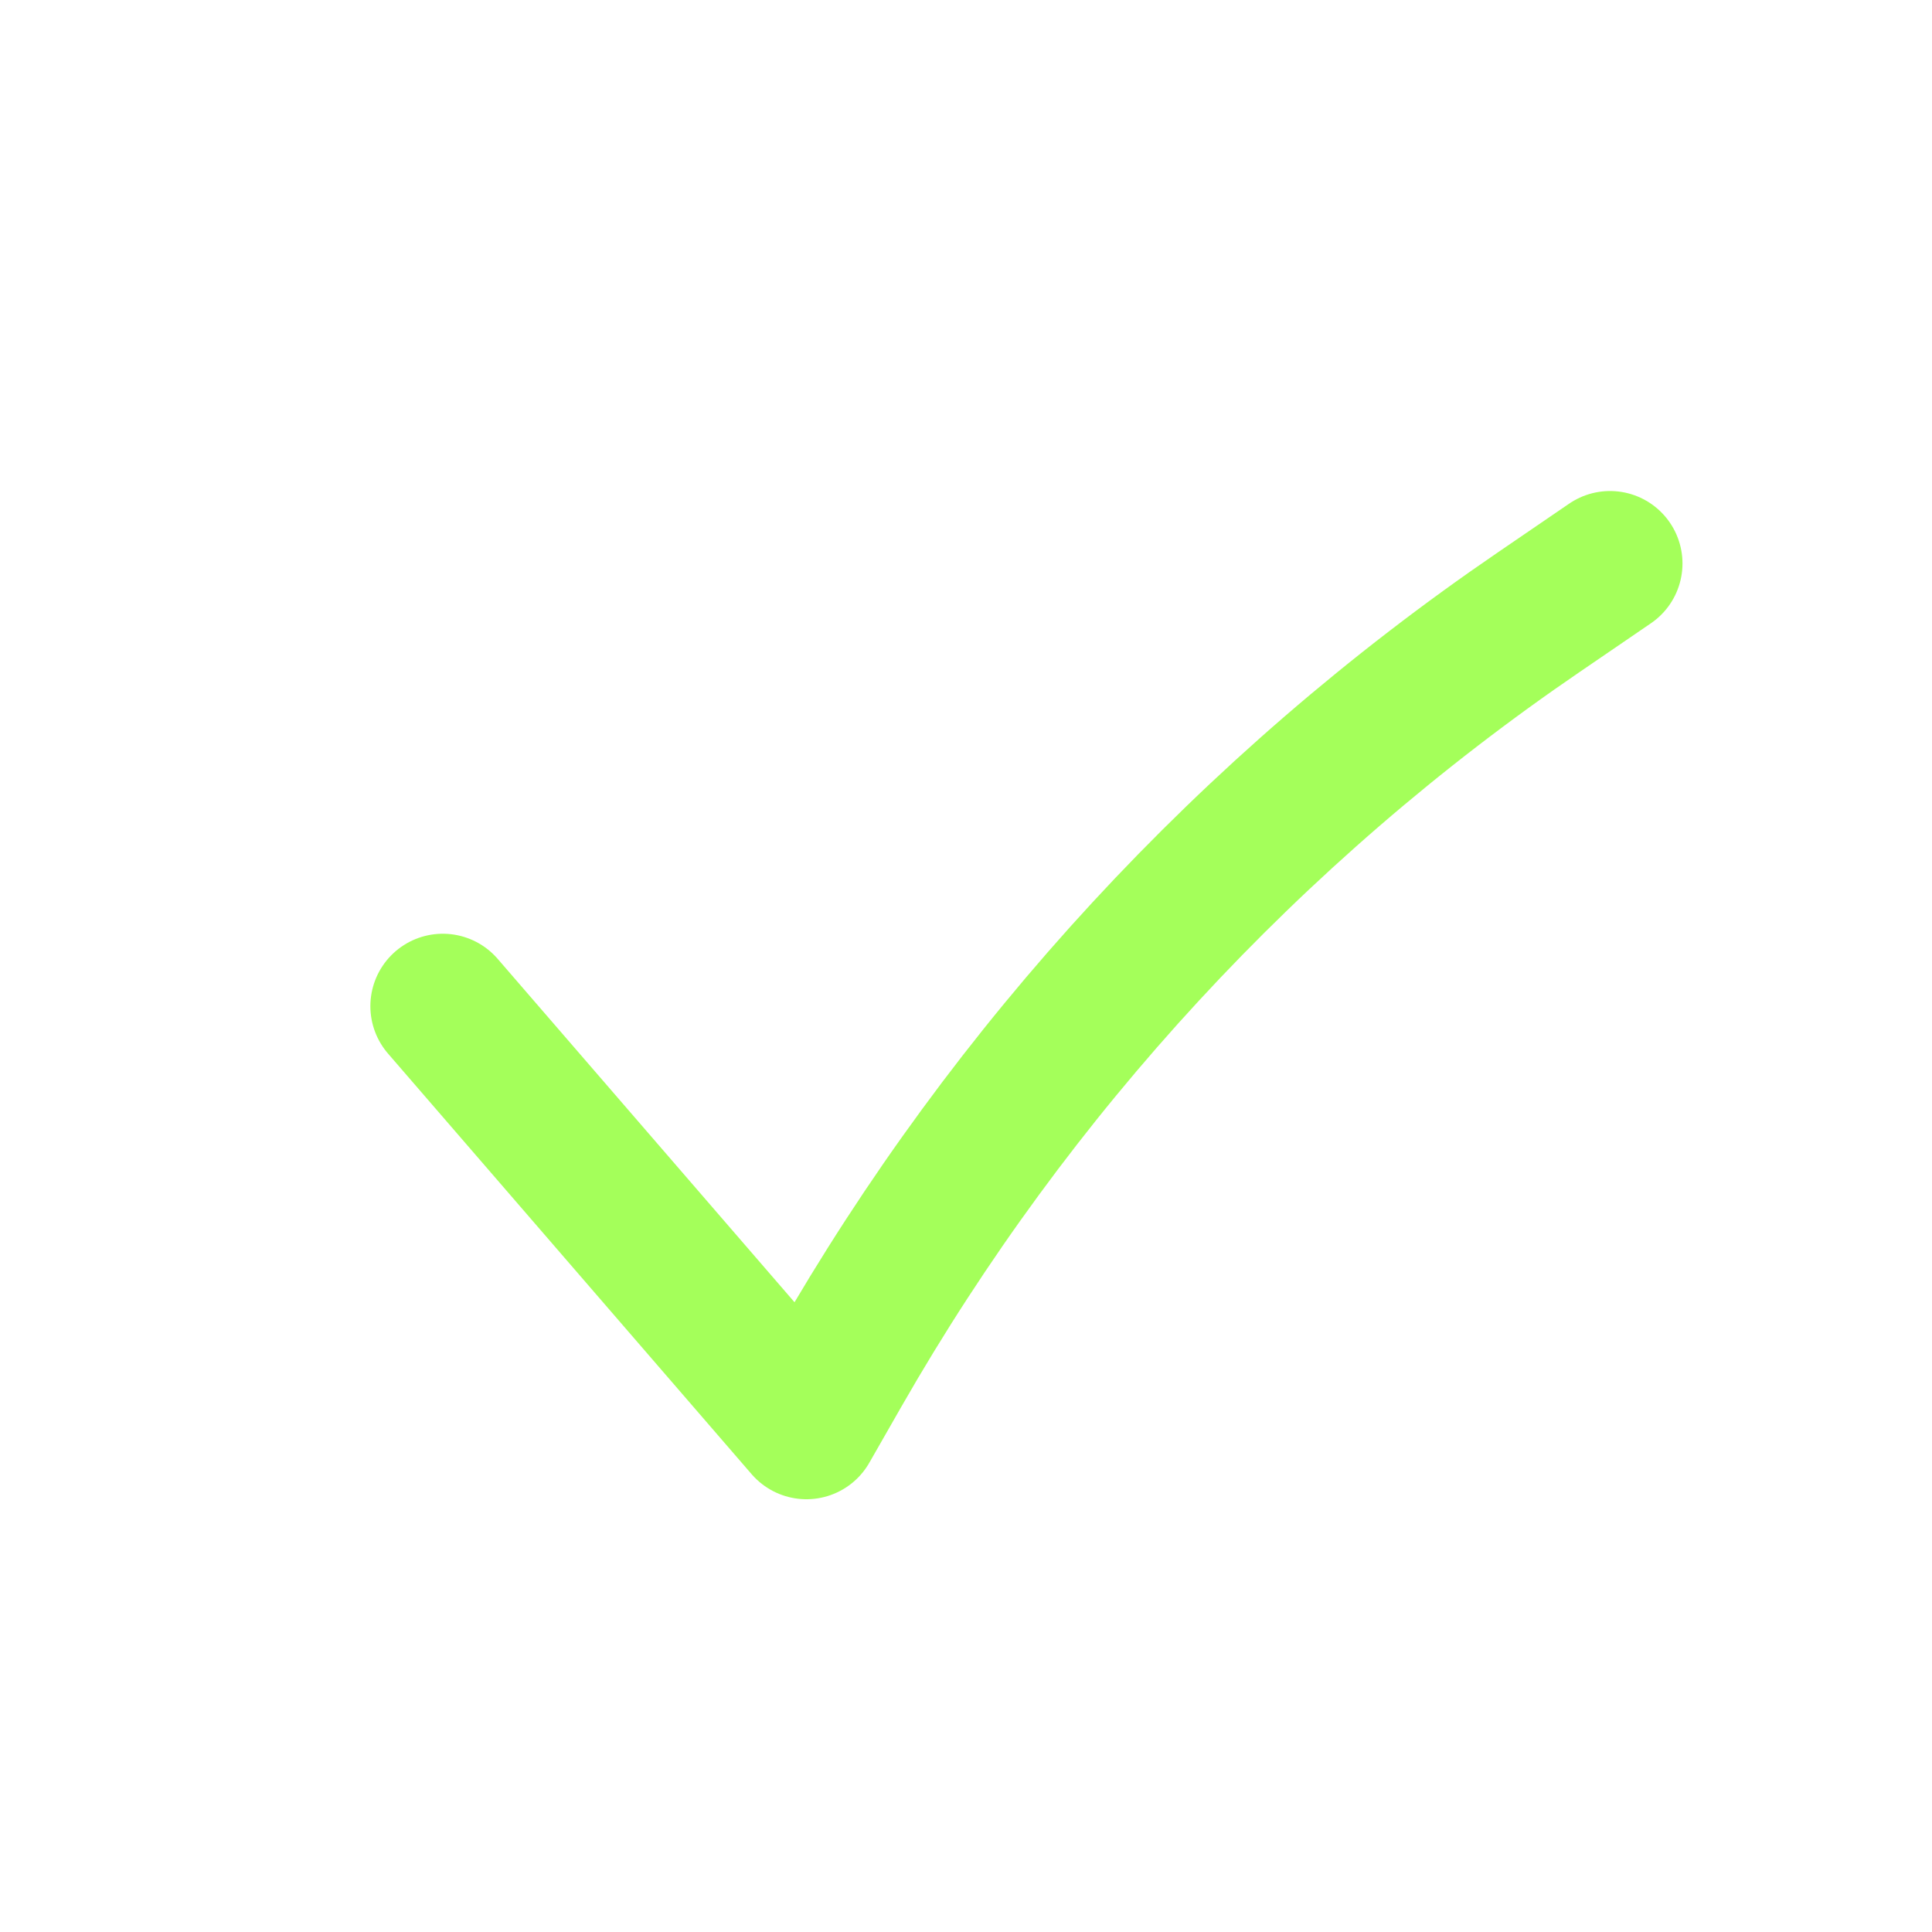 <svg width="20" height="20" viewBox="0 0 20 20" fill="none" xmlns="http://www.w3.org/2000/svg">
<g id="check tick/check-tick-single">
<path id="vector" d="M4.584 10.416L8.348 14.77L8.682 14.186C10.473 11.055 12.951 8.37 15.931 6.336L16.667 5.833" stroke="#A4FF5A" stroke-width="1.5" stroke-linecap="round" stroke-linejoin="round"/>
</g>
</svg>
